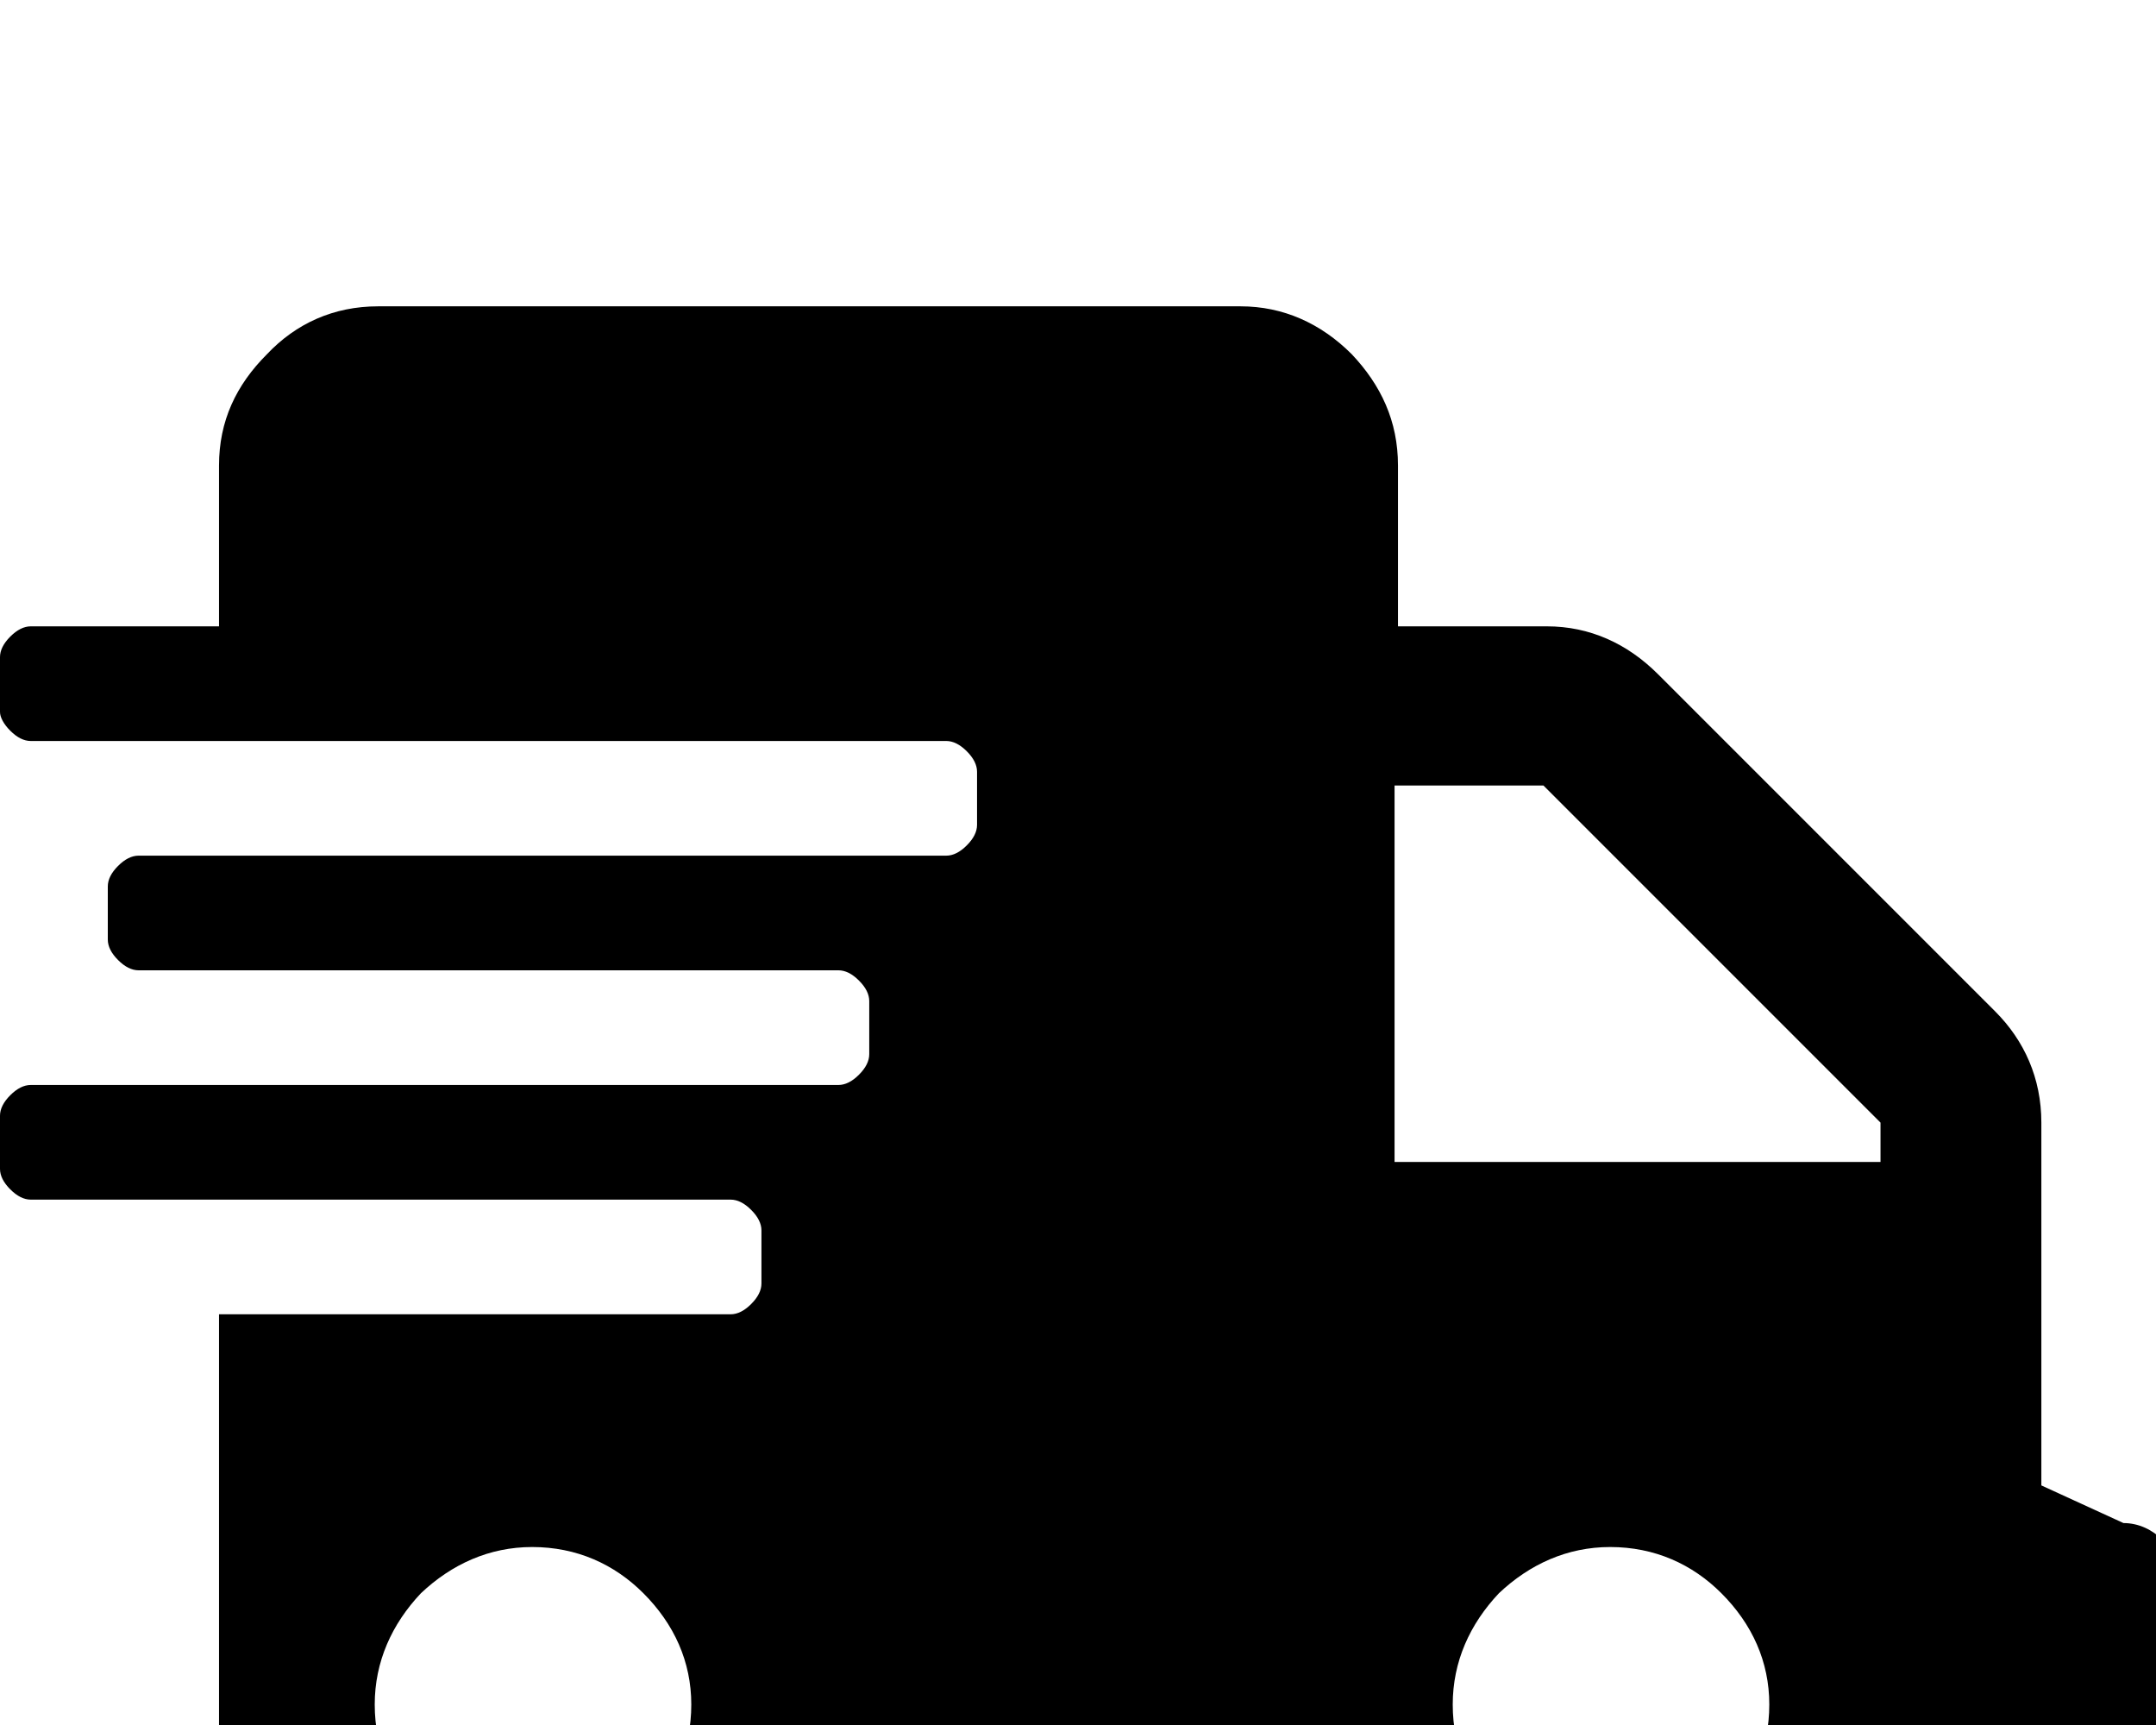 <svg xmlns="http://www.w3.org/2000/svg" viewBox="-12 -196 1260 1008"><path fill="currentColor" d="M1229 694c9 0 17 4 23 10s8 14 8 23v63c0 10-4 18-10 24s-14 10-23 10h-95c0 53-18 98-55 136-37 37-83 55-136 55s-98-18-136-55c-37-38-55-83-55-136H498c0 53-18 98-55 136-37 37-83 55-136 55s-98-18-136-55c-37-38-55-83-55-136V572h299c4 0 8-2 12-6s6-8 6-12v-31c0-4-2-8-6-12s-8-6-12-6H6c-4 0-8-2-12-6s-6-8-6-12v-31c0-4 2-8 6-12s8-6 12-6h472c4 0 8-2 12-6s6-8 6-12v-31c0-4-2-8-6-12s-8-6-12-6H69c-4 0-8-2-12-6s-6-8-6-12v-31c0-4 2-8 6-12s8-6 12-6h472c4 0 8-2 12-6s6-8 6-12v-31c0-4-2-8-6-12s-8-6-12-6H6c-4 0-8-2-12-6s-6-8-6-11v-32c0-4 2-8 6-12s8-6 12-6h110V76c0-26 10-47 28-65 17-18 39-28 65-28h504c25 0 47 10 65 28 17 18 27 39 27 65v94h87c25 0 47 10 65 28l197 197c17 17 27 39 27 65v212zM299 893c26 0 48-10 65-28 18-17 28-39 28-65 0-25-10-47-28-65-17-17-39-27-65-27-25 0-47 10-65 27-17 18-27 40-27 65 0 26 10 48 27 65 18 18 40 28 65 28zm630 0c26 0 48-10 65-28 18-17 28-39 28-65 0-25-10-47-28-65-17-17-39-27-65-27-25 0-47 10-65 27-17 18-27 40-27 65 0 26 10 48 27 65 18 18 40 28 65 28zm158-410v-23L890 263h-87v220h284z"/></svg>
